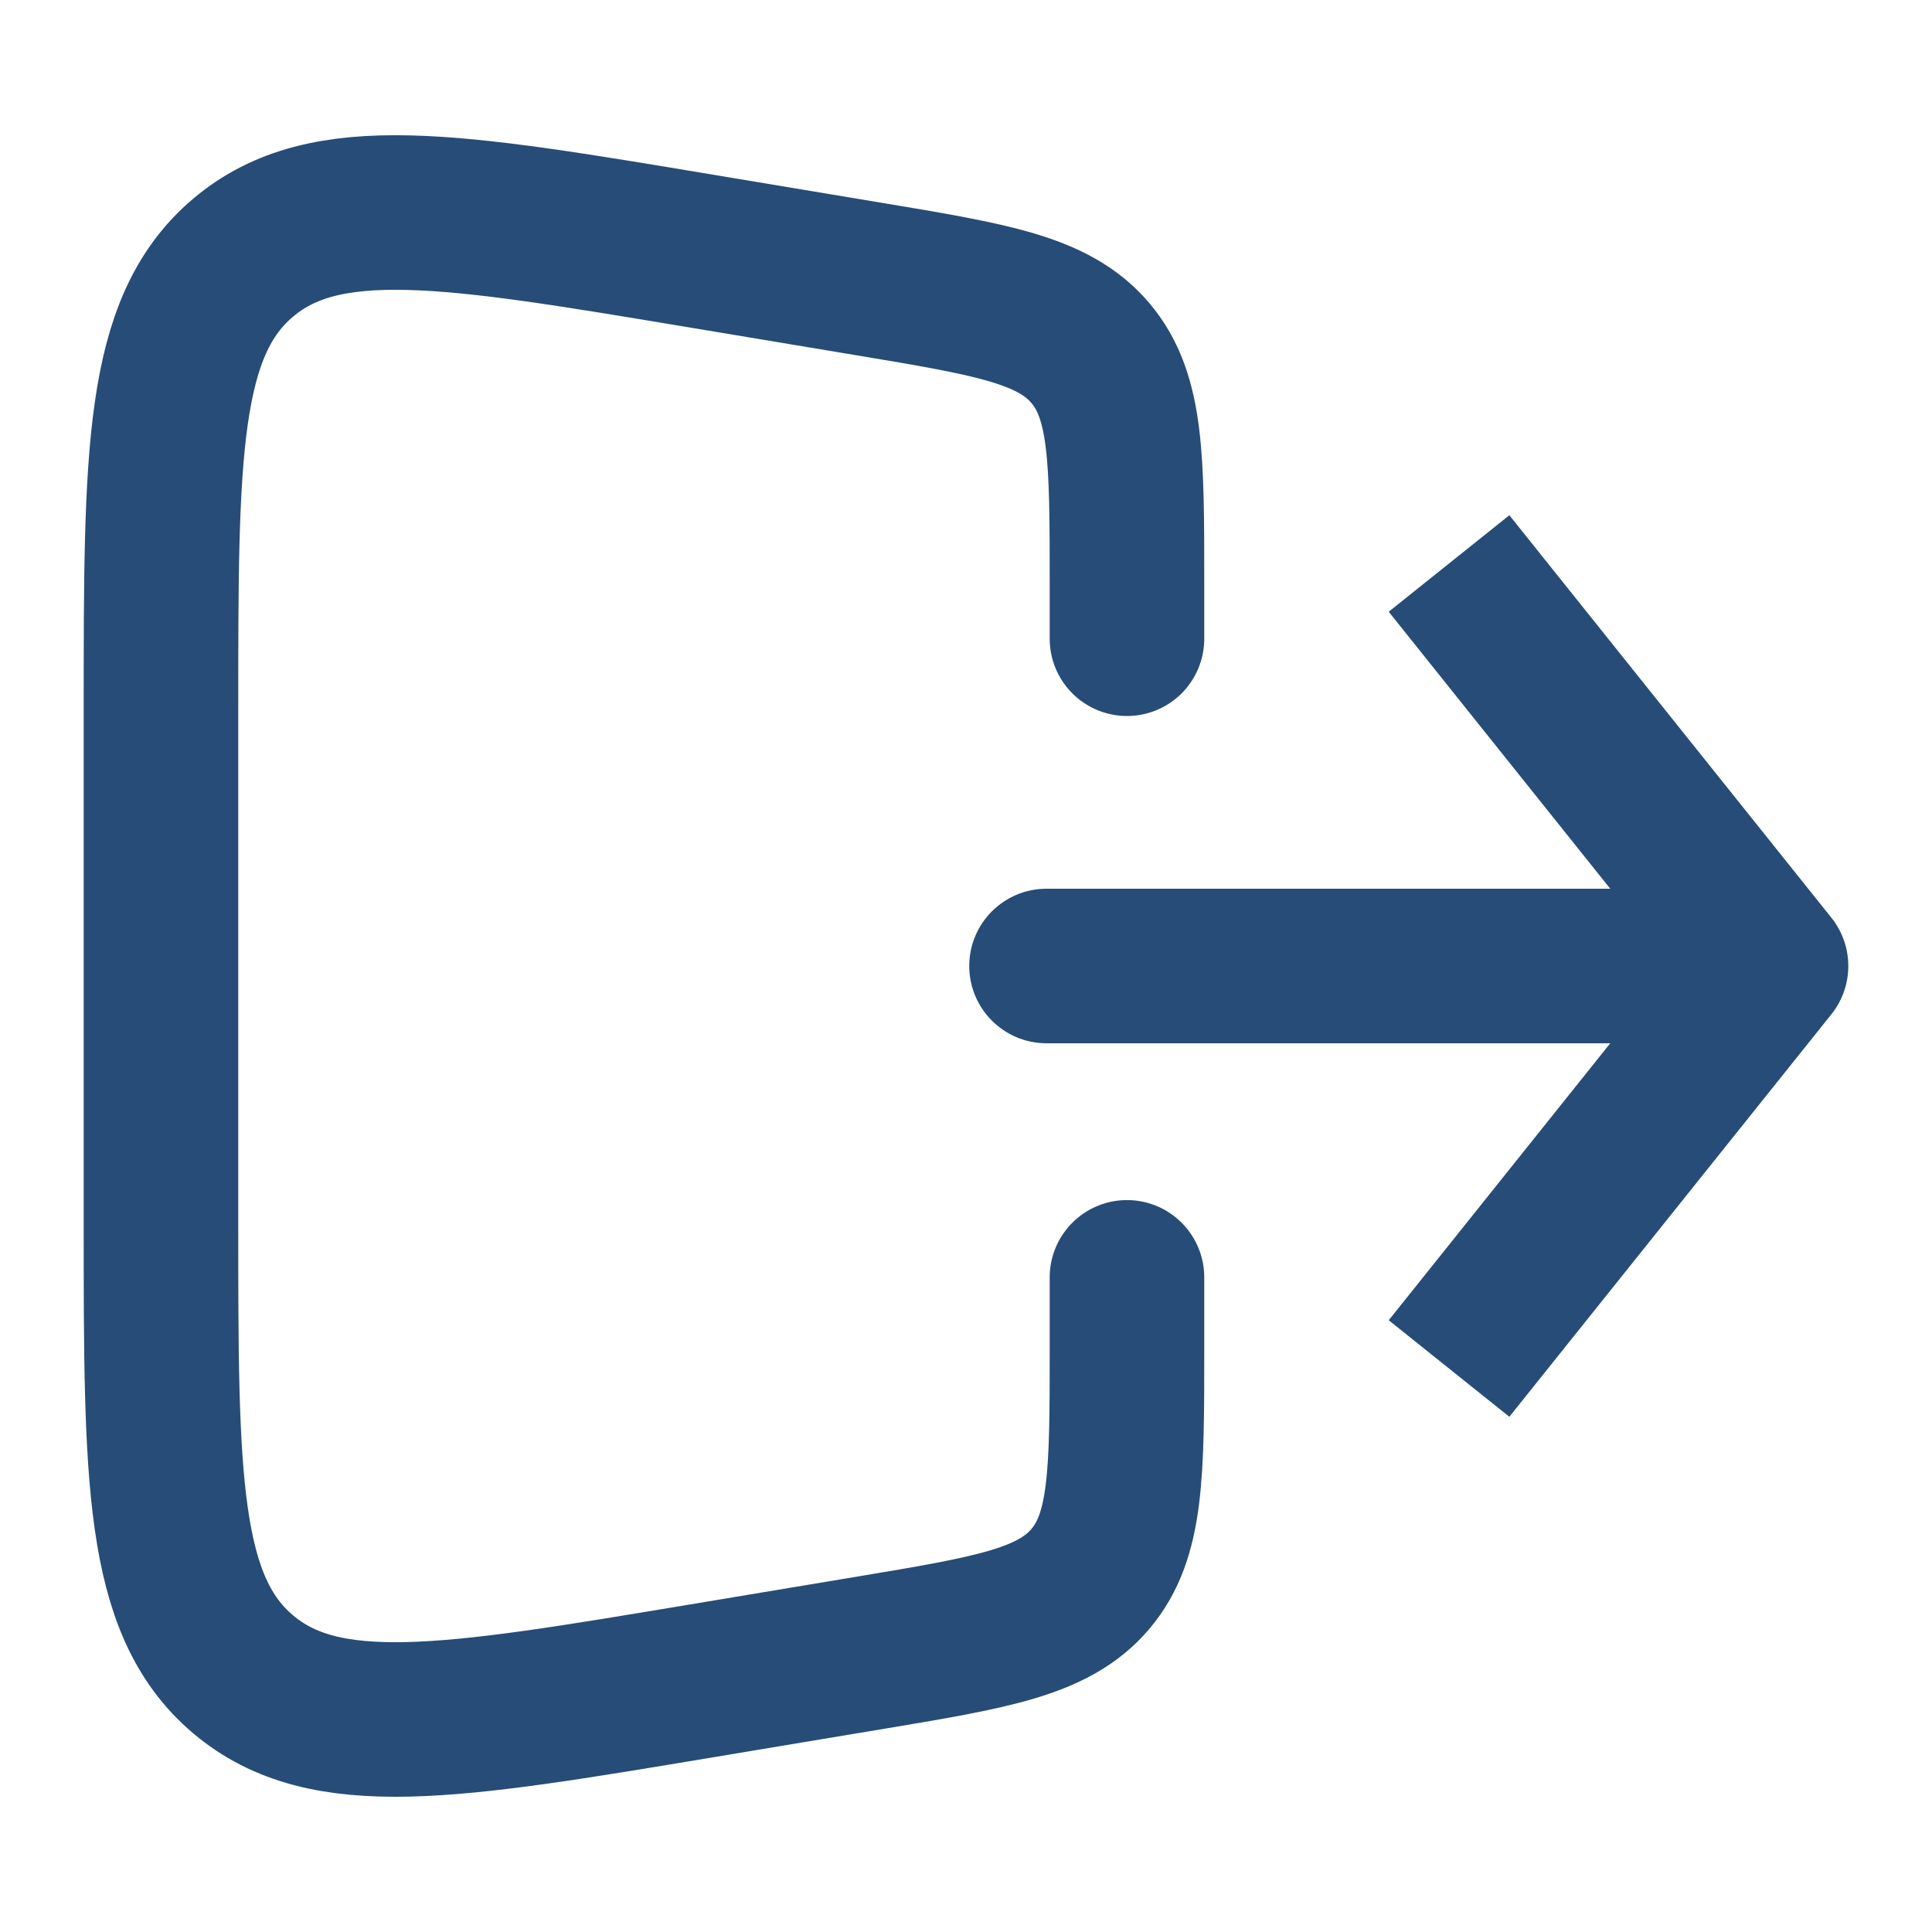 <svg width="25" height="25" viewBox="0 0 25 25" fill="none" xmlns="http://www.w3.org/2000/svg">
<path d="M22.917 12.5L23.698 13.125C23.99 12.759 23.99 12.241 23.698 11.875L22.917 12.5ZM13.542 11.5C12.99 11.5 12.542 11.948 12.542 12.5C12.542 13.052 12.99 13.5 13.542 13.5L13.542 11.5ZM19.531 18.333L23.698 13.125L22.136 11.875L17.97 17.084L19.531 18.333ZM23.698 11.875L19.531 6.667L17.97 7.916L22.136 13.125L23.698 11.875ZM22.917 11.5L13.542 11.5L13.542 13.5L22.917 13.5L22.917 11.5Z" fill="#274C77"/>
<path d="M14.583 16.529L14.583 17.445C14.583 19.063 14.583 19.872 14.109 20.432C13.635 20.991 12.837 21.124 11.241 21.39L9.069 21.752C5.826 22.293 4.205 22.563 3.144 21.664C2.083 20.766 2.083 19.122 2.083 15.834L2.083 9.166C2.083 5.878 2.083 4.234 3.144 3.336C4.205 2.437 5.826 2.707 9.069 3.248L11.241 3.61C12.837 3.876 13.635 4.009 14.109 4.568C14.583 5.128 14.583 5.937 14.583 7.555L14.583 8.265" stroke="#274C77" stroke-width="2" stroke-linecap="round"/>
</svg>
